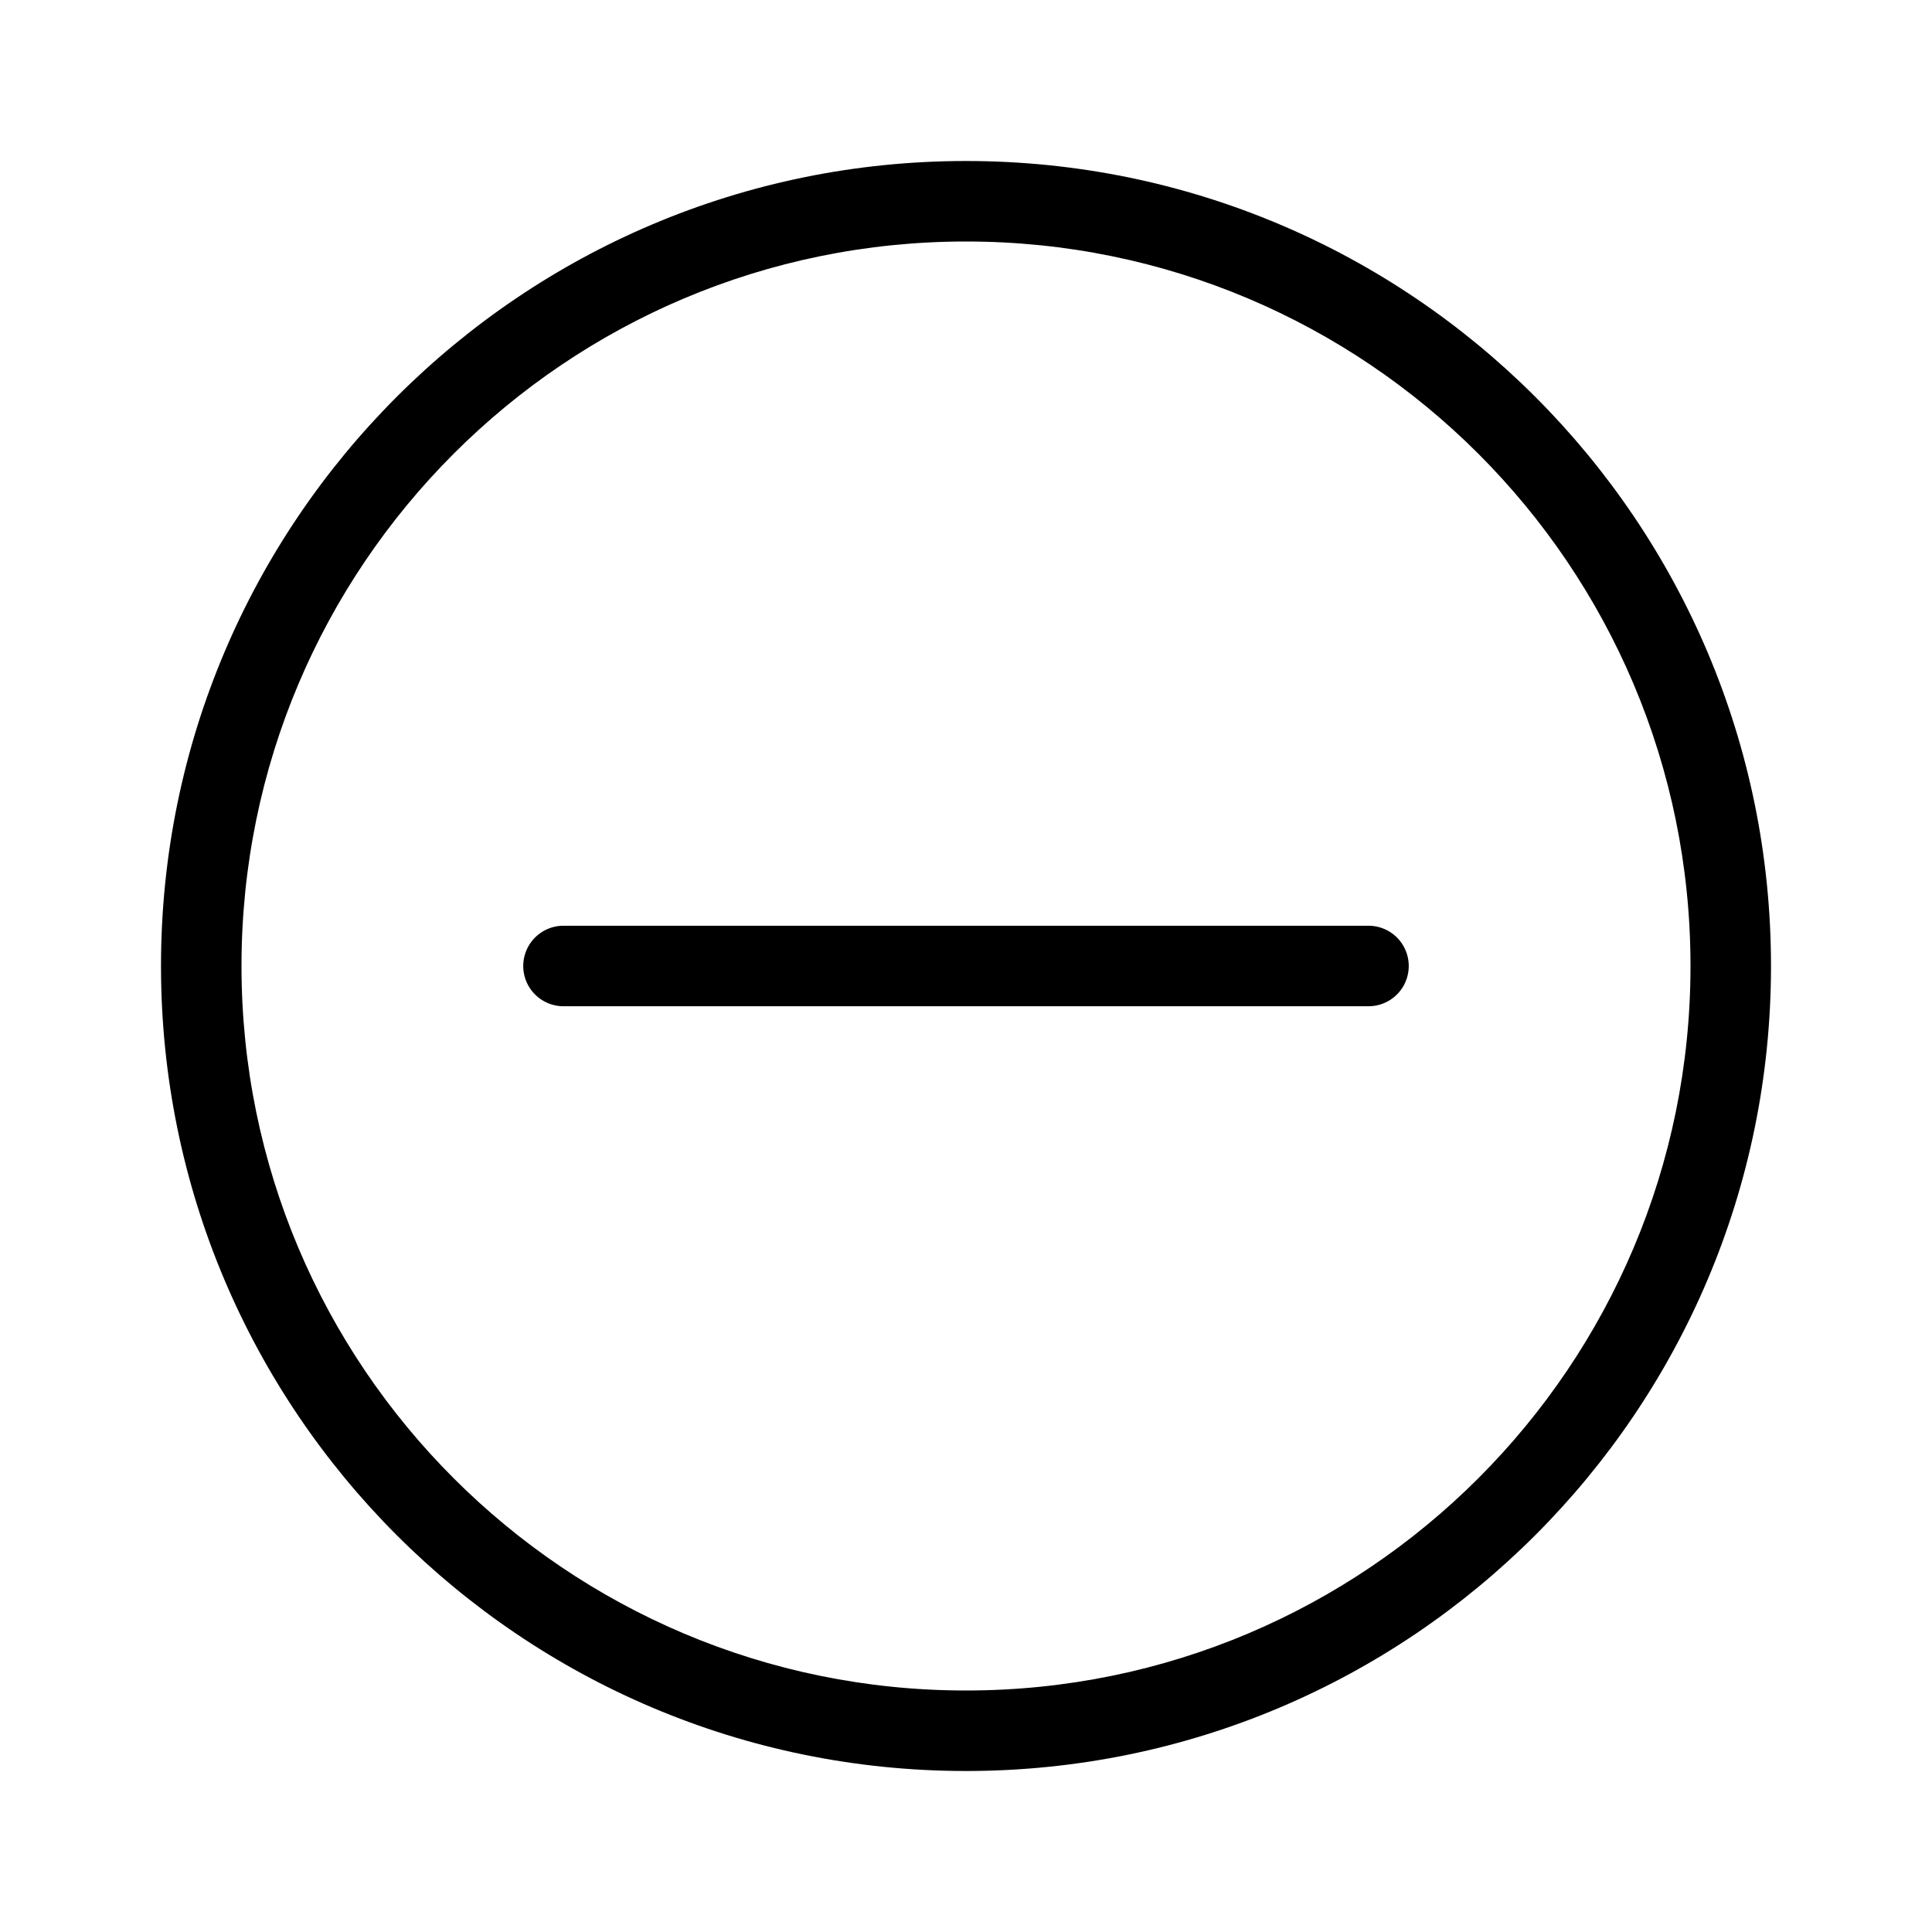 <svg width="48" height="48" xmlns="http://www.w3.org/2000/svg" viewBox="0 0 48 48"><g fill="none" class="nc-icon-wrapper"><path fill-rule="evenodd" clip-rule="evenodd" d="M24 42c9.941 0 18-8.059 18-18S33.941 6 24 6 6 14.059 6 24s8.059 18 18 18zm0 2c11.046 0 20-8.954 20-20S35.046 4 24 4 4 12.954 4 24s8.954 20 20 20z" fill="currentColor"></path><path fill-rule="evenodd" clip-rule="evenodd" d="M13 24a1 1 0 0 1 1-1h20a1 1 0 1 1 0 2H14a1 1 0 0 1-1-1z" fill="currentColor"></path></g></svg>